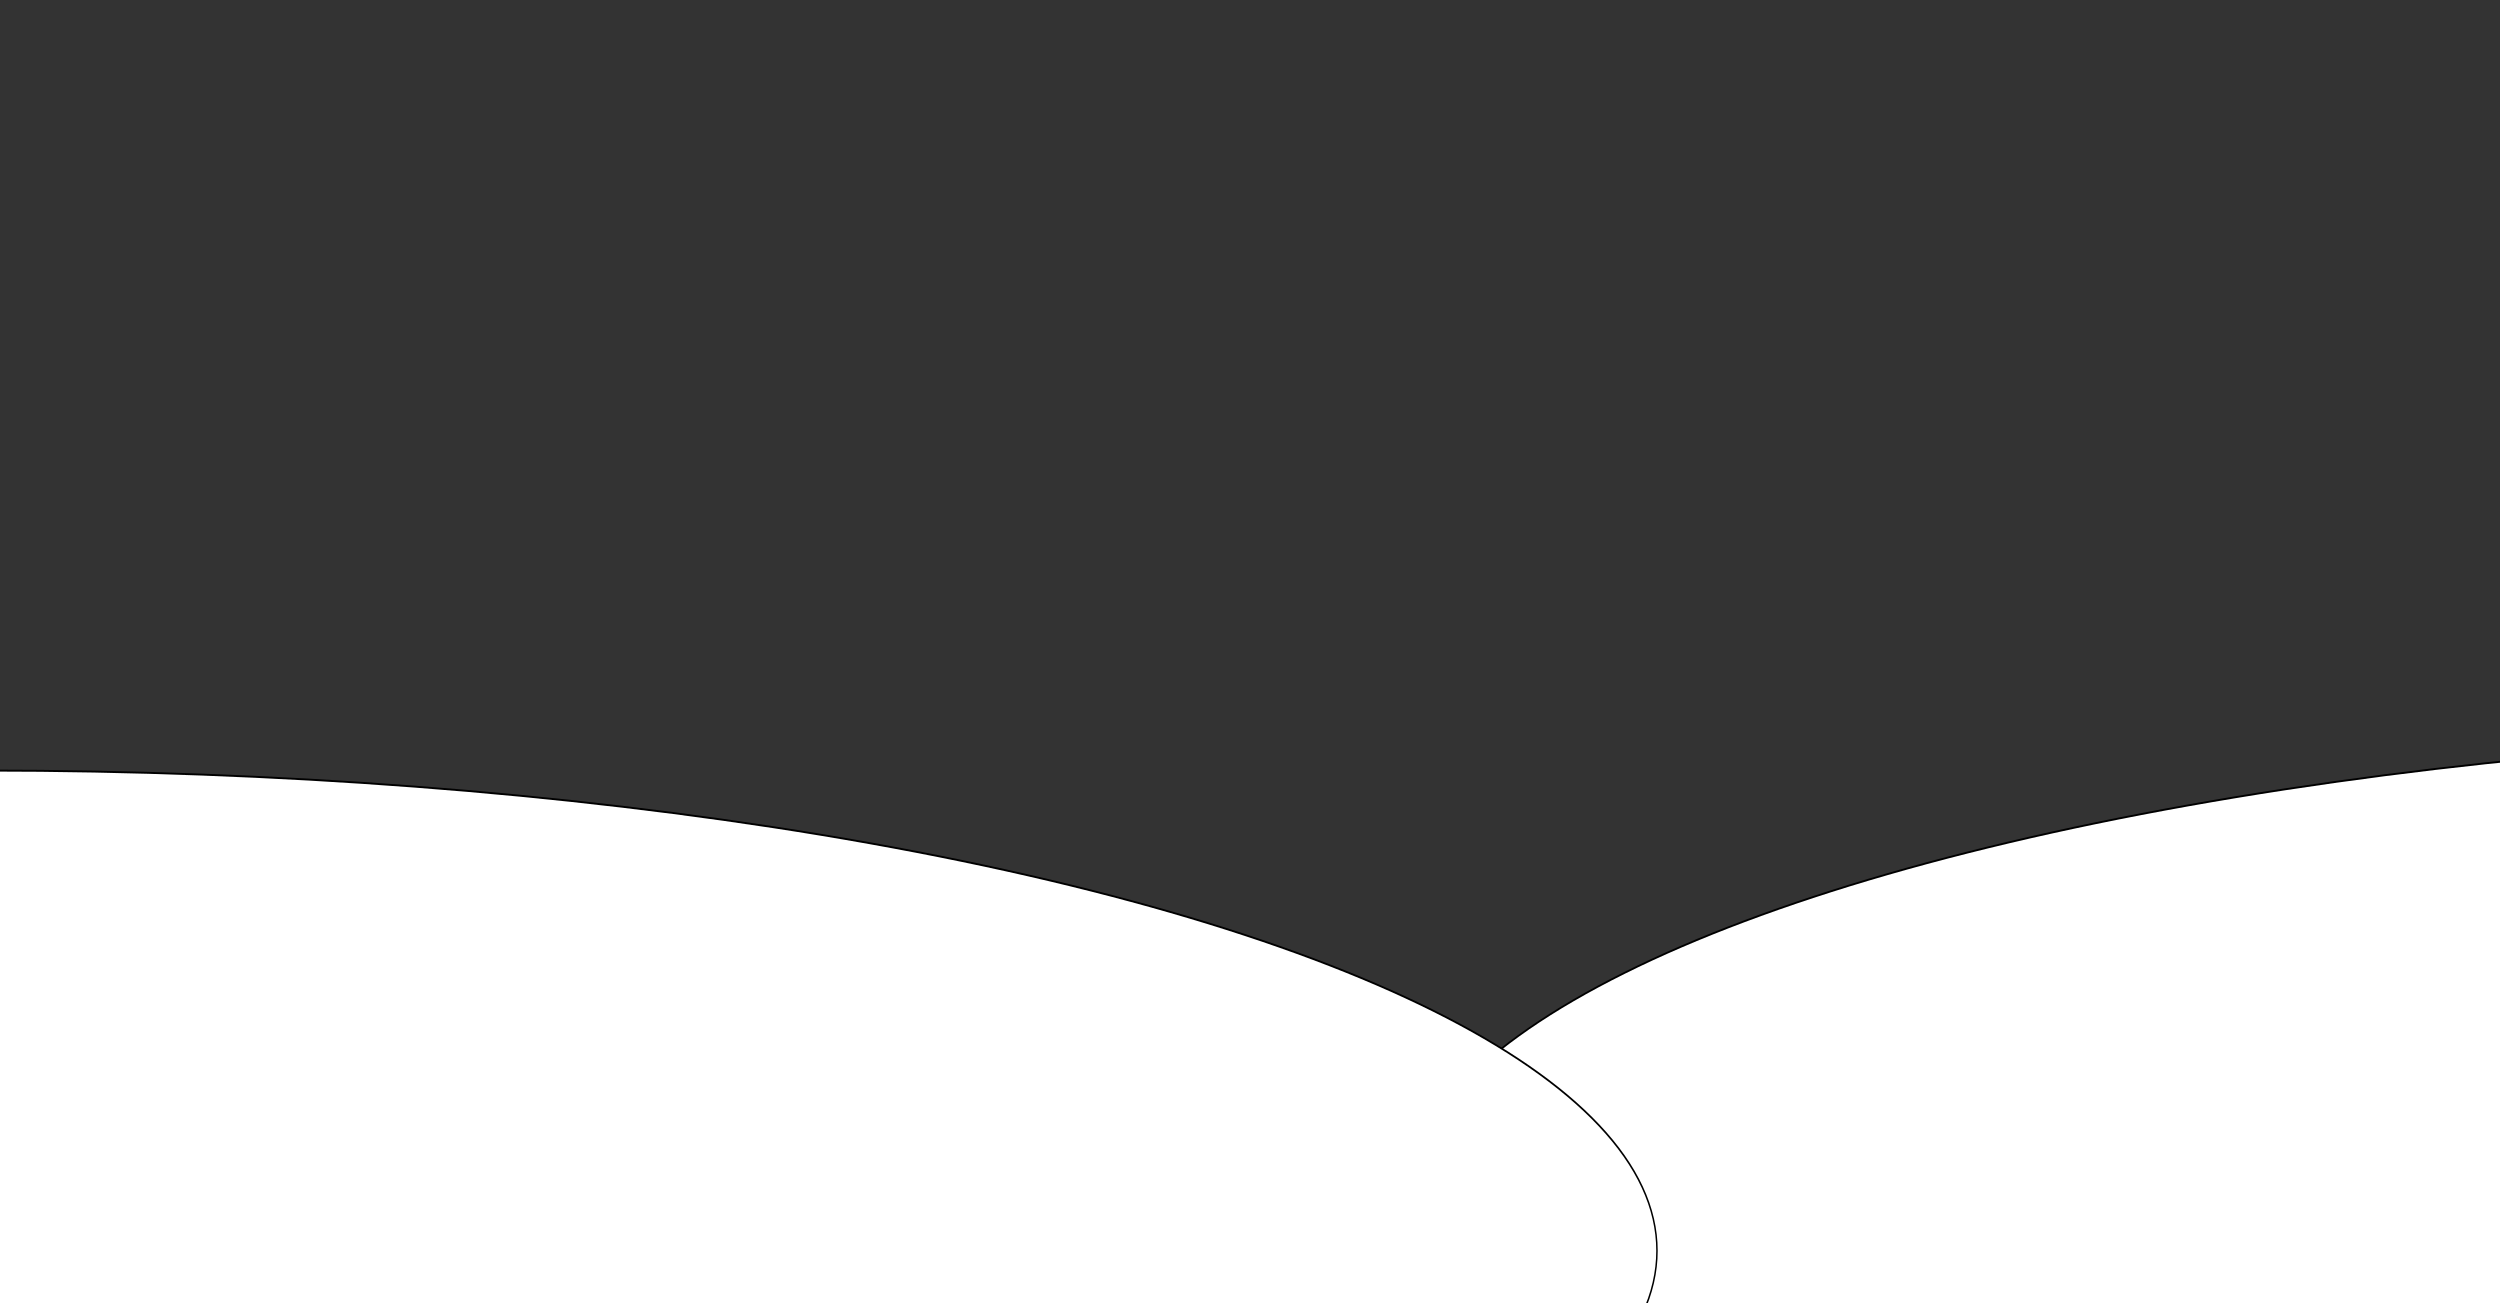 <svg xmlns="http://www.w3.org/2000/svg" xmlns:xlink="http://www.w3.org/1999/xlink" width="100%" height="100%" viewBox="0 0 940 490" preserveAspectRatio="xMinYMin meet"><rect x="0" y="0" width="940" height="490" fill="#333333" stroke="none"/><defs id="svgEditorDefs"><style type="text/css">.svg_text_unselect{-moz-user-select: none;-webkit-user-select: none;-ms-user-select: none;}
</style></defs><rect id="svgEditorBackground" x="0" y="0" width="940" height="490" style="fill: none; stroke: none;"/><g id="e8_group" style="fill:black;" transform="matrix(1 0 0 1.014 261.198 337.398)"><ellipse id="e6_ellipse" cx="385.6" cy="35.1" style="fill:white;stroke:black;stroke-width:1px" rx="1115.8" ry="248" transform="matrix(0.563 0 0 0.718 676.535 91.856)"/><ellipse id="e2_ellipse" cx="442.2" cy="110.3" style="fill:white;stroke:black;stroke-width:1px" rx="1115.8" ry="248" transform="matrix(-0.563 0 0 0.718 -17.413 51.864)"/></g><path style="stroke:#1F7F9C;fill:none;stroke-width:17px" id="e16_polyline" transform="matrix(0 -0.518 0.75 0 -171.945 13.685)" d="M-916.2,-320.3l40.8,-73.5l44.9,73.4"/><path d="M-965.2,-377.4l4.1,0l5.7,0l7.1,0l3.5,0l6.6,0l6.6,0l6.6,0l6.6,0l5.6,0l5.1,0l5.1,0l4.6,0l4.1,0l4.1,0l4.1,0l4.6,0l4.6,0l4.6,0l4.6,0l4.6,0l4.1,0.5l4.1,0.5l3.6,1l2.6,1.5l2.6,1.5l2,2l1.5,2.6l1.5,2.6l1.5,2.6l1.5,2.6l1.5,2.6l1.5,2.6l1.5,3.1l1.5,3.1l2,2.6l1.5,3.1l1.5,3.1l1,3.6l1.5,3.1l1.5,3.1l1.5,2.6l1.5,2.6l1.5,2.6l1.5,2.6l1.5,2.6l2,2l1.9,2.2l1.7,2.4l1,3.1" style="stroke:black;fill:none;stroke-width:15px" id="e18_freepath" transform="matrix(0 0.518 0.75 0 -199.493 864.884)"/><path d="M-965.2,-377.4l4.1,0l5.7,0l7.1,0l3.5,0l6.6,0l6.6,0l6.6,0l6.6,0l5.6,0l5.1,0l5.1,0l4.6,0l4.1,0l4.1,0l4.1,0l4.6,0l4.6,0l4.6,0l4.6,0l4.6,0l4.1,0.5l4.1,0.5l3.6,1l2.6,1.5l2.6,1.5l2,2l1.5,2.6l1.5,2.6l1.5,2.6l1.5,2.6l1.5,2.6l1.5,2.6l1.5,3.1l1.5,3.1l2,2.6l1.5,3.1l1.5,3.1l1,3.6l1.5,3.1l1.5,3.1l1.5,2.6l1.5,2.6l1.5,2.6l1.5,2.6l1.5,2.6l2,2l1.9,2.2l1.7,2.4l1,3.1" style="stroke:black;fill:none;stroke-width:15px" id="e1_freepath" transform="matrix(0 -0.518 0.75 0 -195.403 66.026)"/><path style="stroke:#1F7F9C;fill:none;stroke-width:17px" id="e4_polyline" transform="matrix(0 -0.518 -0.75 0 1317.9 4.851)" d="M-916.2,-320.3l40.8,-73.5l44.9,73.4"/><path d="M-965.2,-377.4l4.1,0l5.7,0l7.1,0l3.5,0l6.6,0l6.6,0l6.6,0l6.6,0l5.6,0l5.1,0l5.1,0l4.6,0l4.1,0l4.1,0l4.1,0l4.6,0l4.6,0l4.6,0l4.6,0l4.6,0l4.1,0.5l4.1,0.5l3.6,1l2.6,1.5l2.6,1.5l2,2l1.5,2.6l1.5,2.6l1.5,2.6l1.5,2.6l1.5,2.6l1.5,2.6l1.5,3.1l1.5,3.1l2,2.6l1.5,3.1l1.5,3.1l1,3.6l1.5,3.1l1.5,3.1l1.5,2.6l1.5,2.6l1.5,2.6l1.5,2.6l1.5,2.6l2,2l1.9,2.2l1.7,2.4l1,3.1" style="stroke:black;fill:none;stroke-width:15px" id="e5_freepath" transform="matrix(0 0.518 -0.75 0 1345.45 856.05)"/><path d="M-965.2,-377.4l4.1,0l5.7,0l7.1,0l3.5,0l6.6,0l6.6,0l6.6,0l6.6,0l5.6,0l5.1,0l5.1,0l4.6,0l4.1,0l4.1,0l4.1,0l4.6,0l4.6,0l4.6,0l4.6,0l4.6,0l4.1,0.5l4.1,0.5l3.6,1l2.6,1.5l2.6,1.5l2,2l1.5,2.6l1.5,2.6l1.5,2.6l1.5,2.6l1.5,2.6l1.5,2.6l1.5,3.1l1.5,3.1l2,2.6l1.5,3.1l1.5,3.1l1,3.6l1.5,3.1l1.5,3.1l1.5,2.6l1.5,2.6l1.5,2.6l1.5,2.6l1.5,2.6l2,2l1.9,2.2l1.7,2.4l1,3.1" style="stroke:black;fill:none;stroke-width:15px" id="e6_freepath" transform="matrix(0 -0.518 -0.75 0 1341.36 57.192)"/></svg>